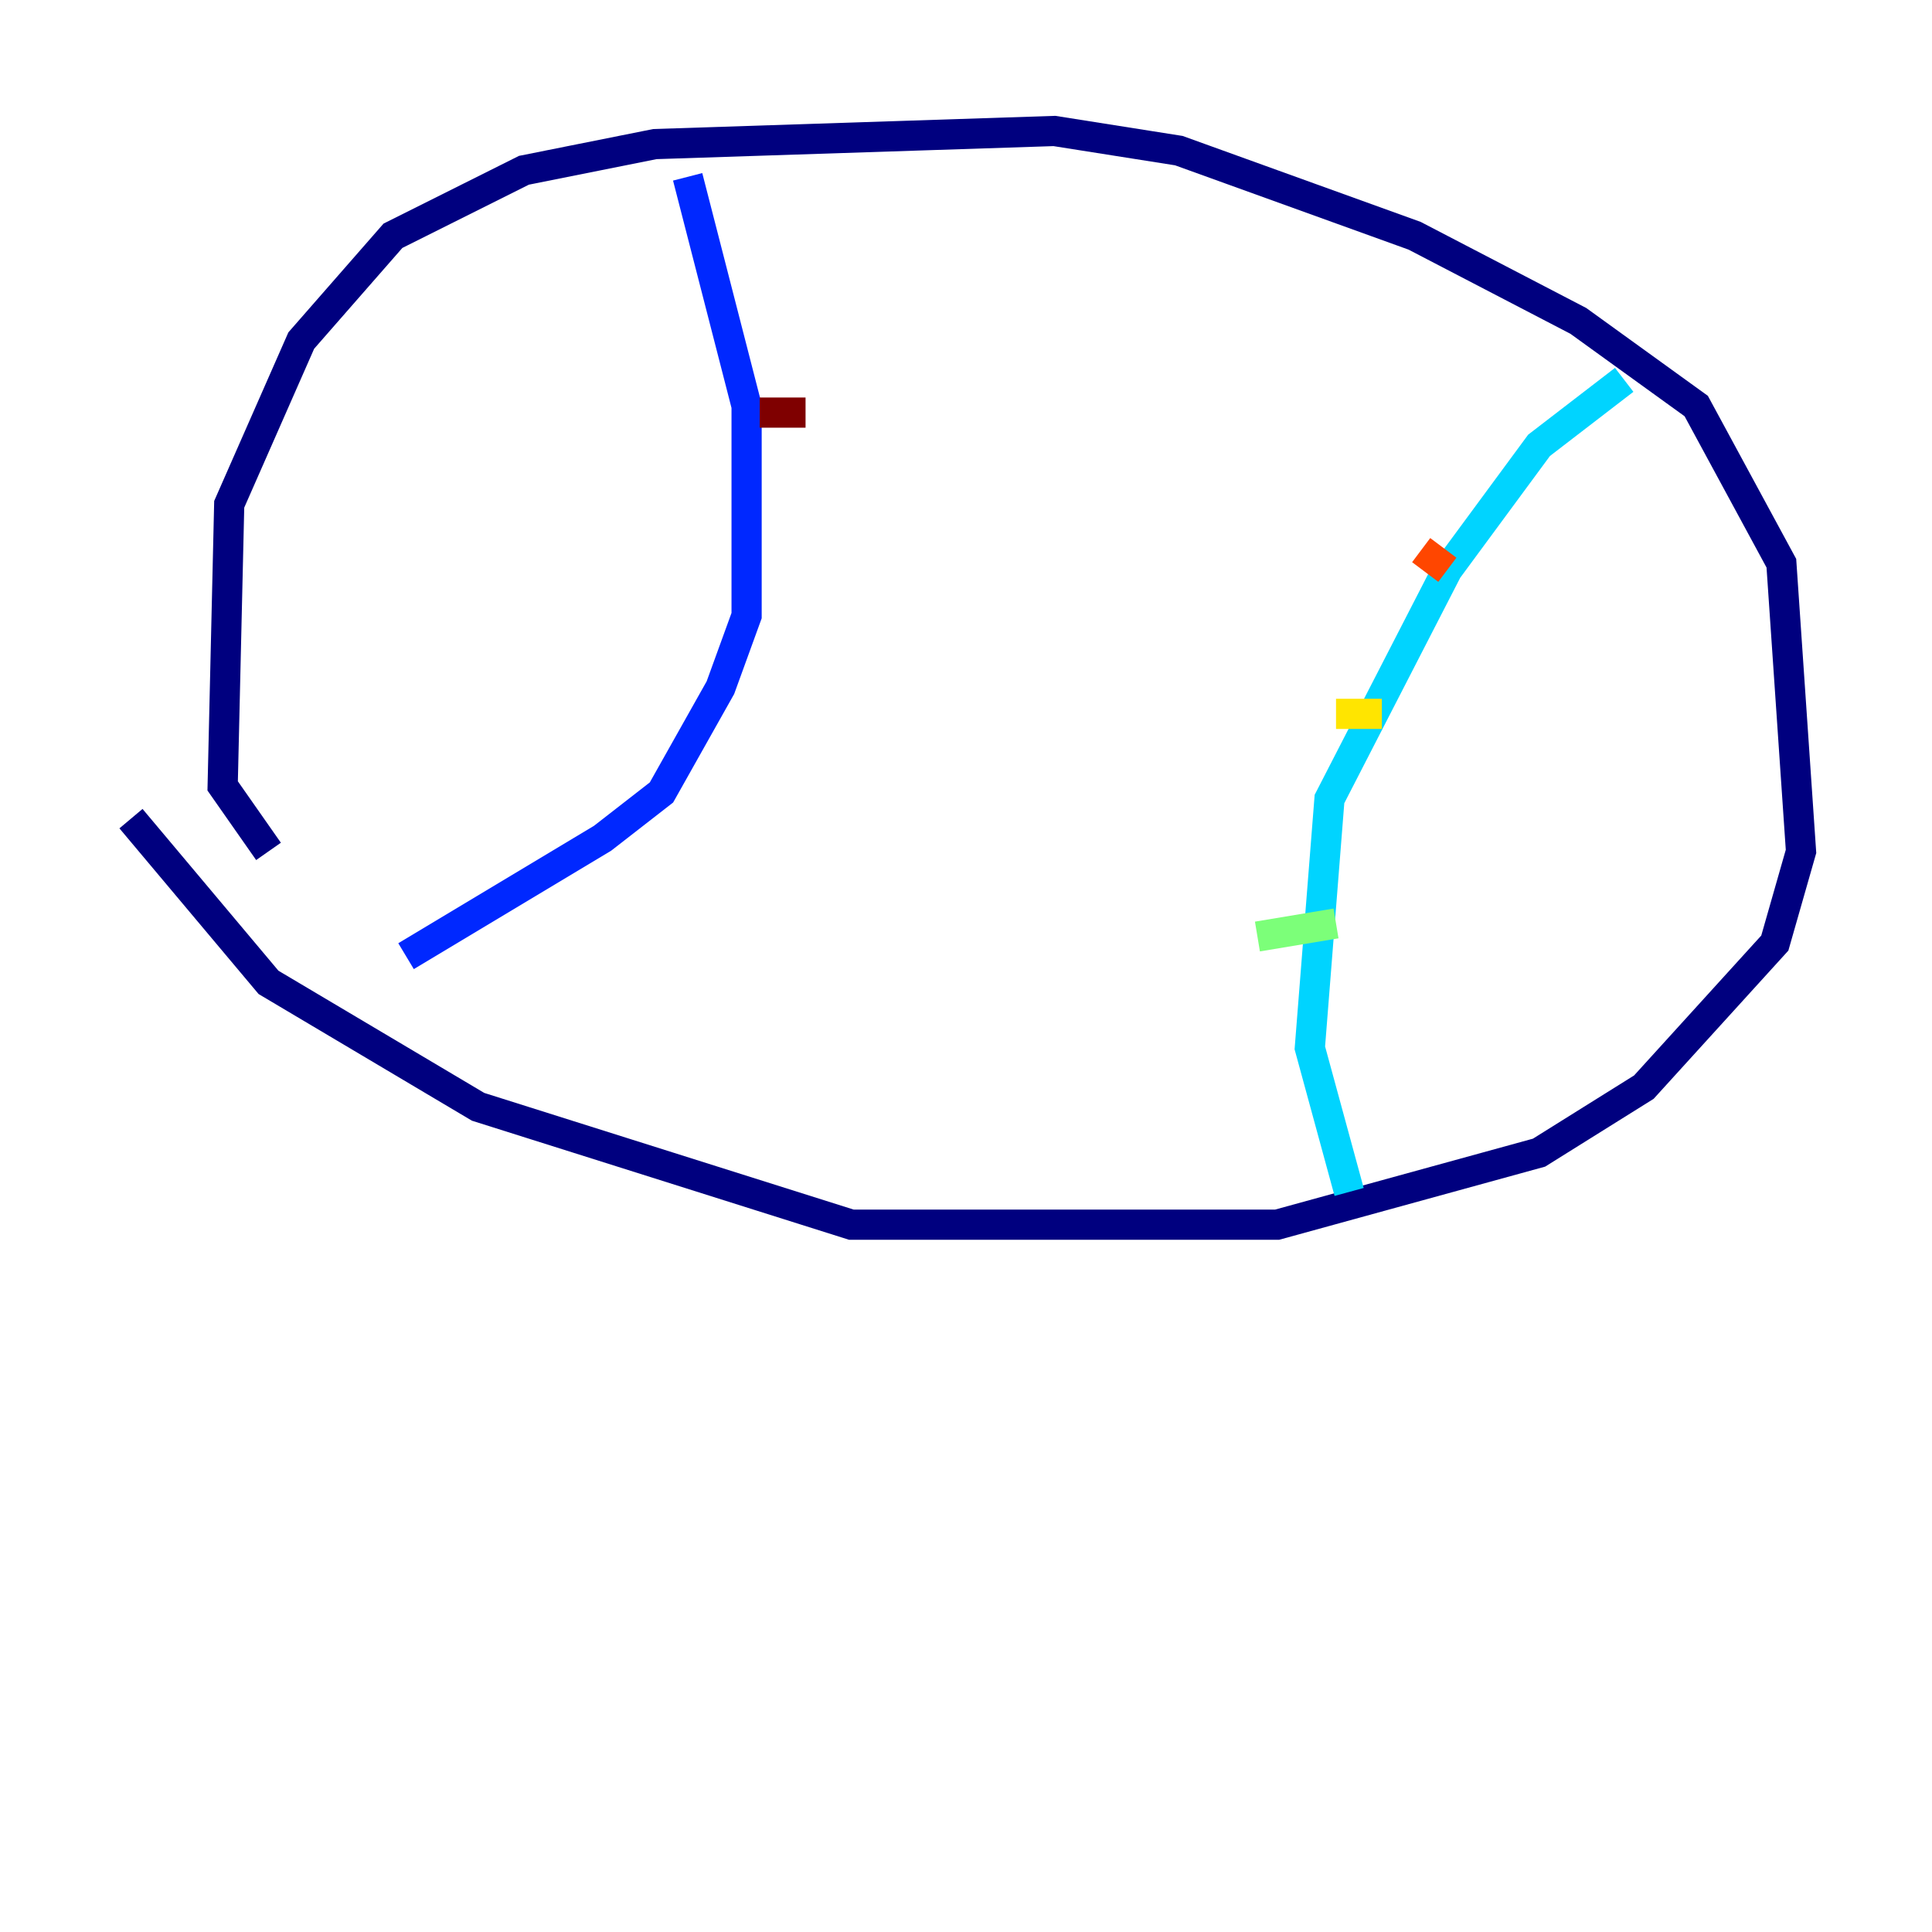 <?xml version="1.0" encoding="utf-8" ?>
<svg baseProfile="tiny" height="128" version="1.2" viewBox="0,0,128,128" width="128" xmlns="http://www.w3.org/2000/svg" xmlns:ev="http://www.w3.org/2001/xml-events" xmlns:xlink="http://www.w3.org/1999/xlink"><defs /><polyline fill="none" points="17.79,56.407 14.752,52.068 15.186,33.41 19.959,22.563 26.034,15.62 34.712,11.281 43.39,9.546 69.858,8.678 78.102,9.98 93.722,15.62 104.57,21.261 112.38,26.902 118.02,37.315 119.322,56.407 117.586,62.481 108.909,72.027 101.966,76.366 84.61,81.139 56.407,81.139 31.675,73.329 17.79,65.085 8.678,54.237" stroke="#00007f" stroke-width="2" /><polyline fill="none" points="45.559,11.715 49.464,26.902 49.464,40.786 47.729,45.559 43.824,52.502 39.919,55.539 26.902,63.349" stroke="#0028ff" stroke-width="2" /><polyline fill="none" points="107.607,25.166 101.966,29.505 95.891,37.749 88.081,52.936 86.78,69.424 89.383,78.969" stroke="#00d4ff" stroke-width="2" /><polyline fill="none" points="83.308,62.047 88.515,61.18" stroke="#7cff79" stroke-width="2" /><polyline fill="none" points="88.515,47.295 91.552,47.295" stroke="#ffe500" stroke-width="2" /><polyline fill="none" points="94.156,36.447 95.891,37.749" stroke="#ff4600" stroke-width="2" /><polyline fill="none" points="50.332,27.336 53.37,27.336" stroke="#7f0000" stroke-width="2" /></svg>